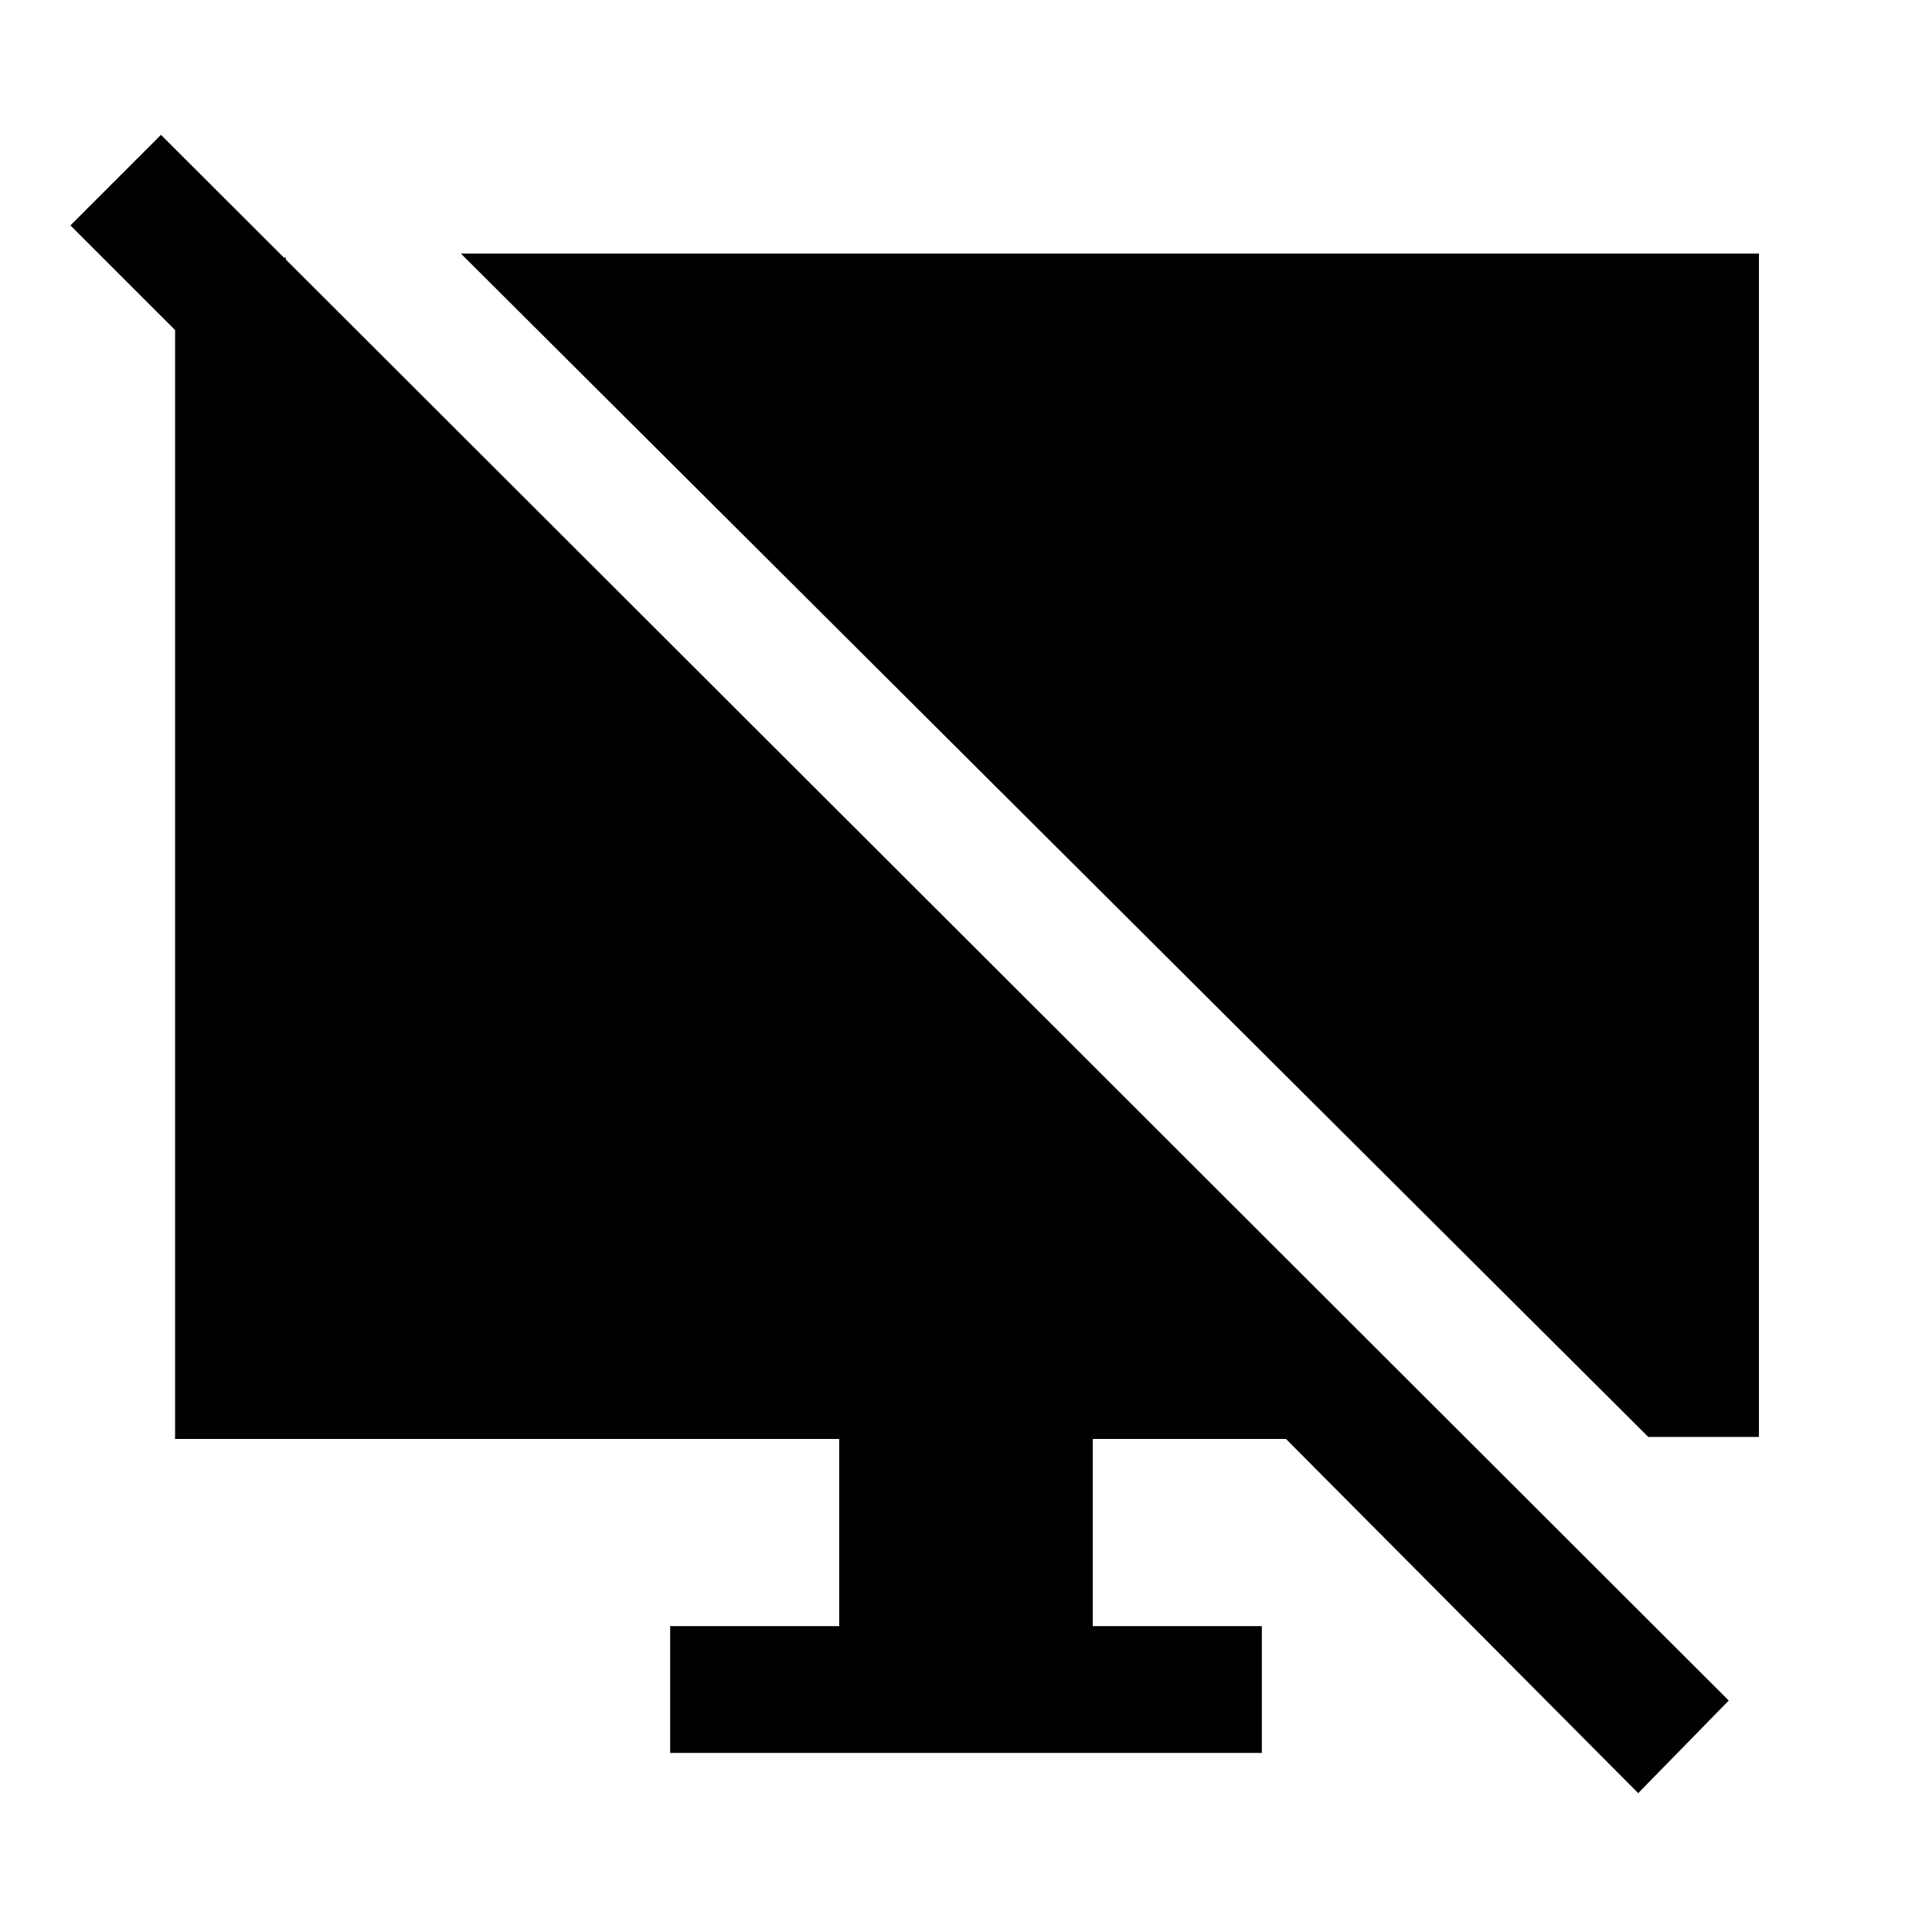<svg xmlns="http://www.w3.org/2000/svg" height="40" width="40"><path d="M5.917 5.333v3.792L1.458 4.667l1.875-1.875 32.459 32.416-1.875 1.917-7.292-7.333h-4v3.875h3.5v2.625h-12.25v-2.625h3.5v-3.875H3.625V5.333ZM34.125 29.75 9.542 5.25h26.875v24.5Z"/></svg>